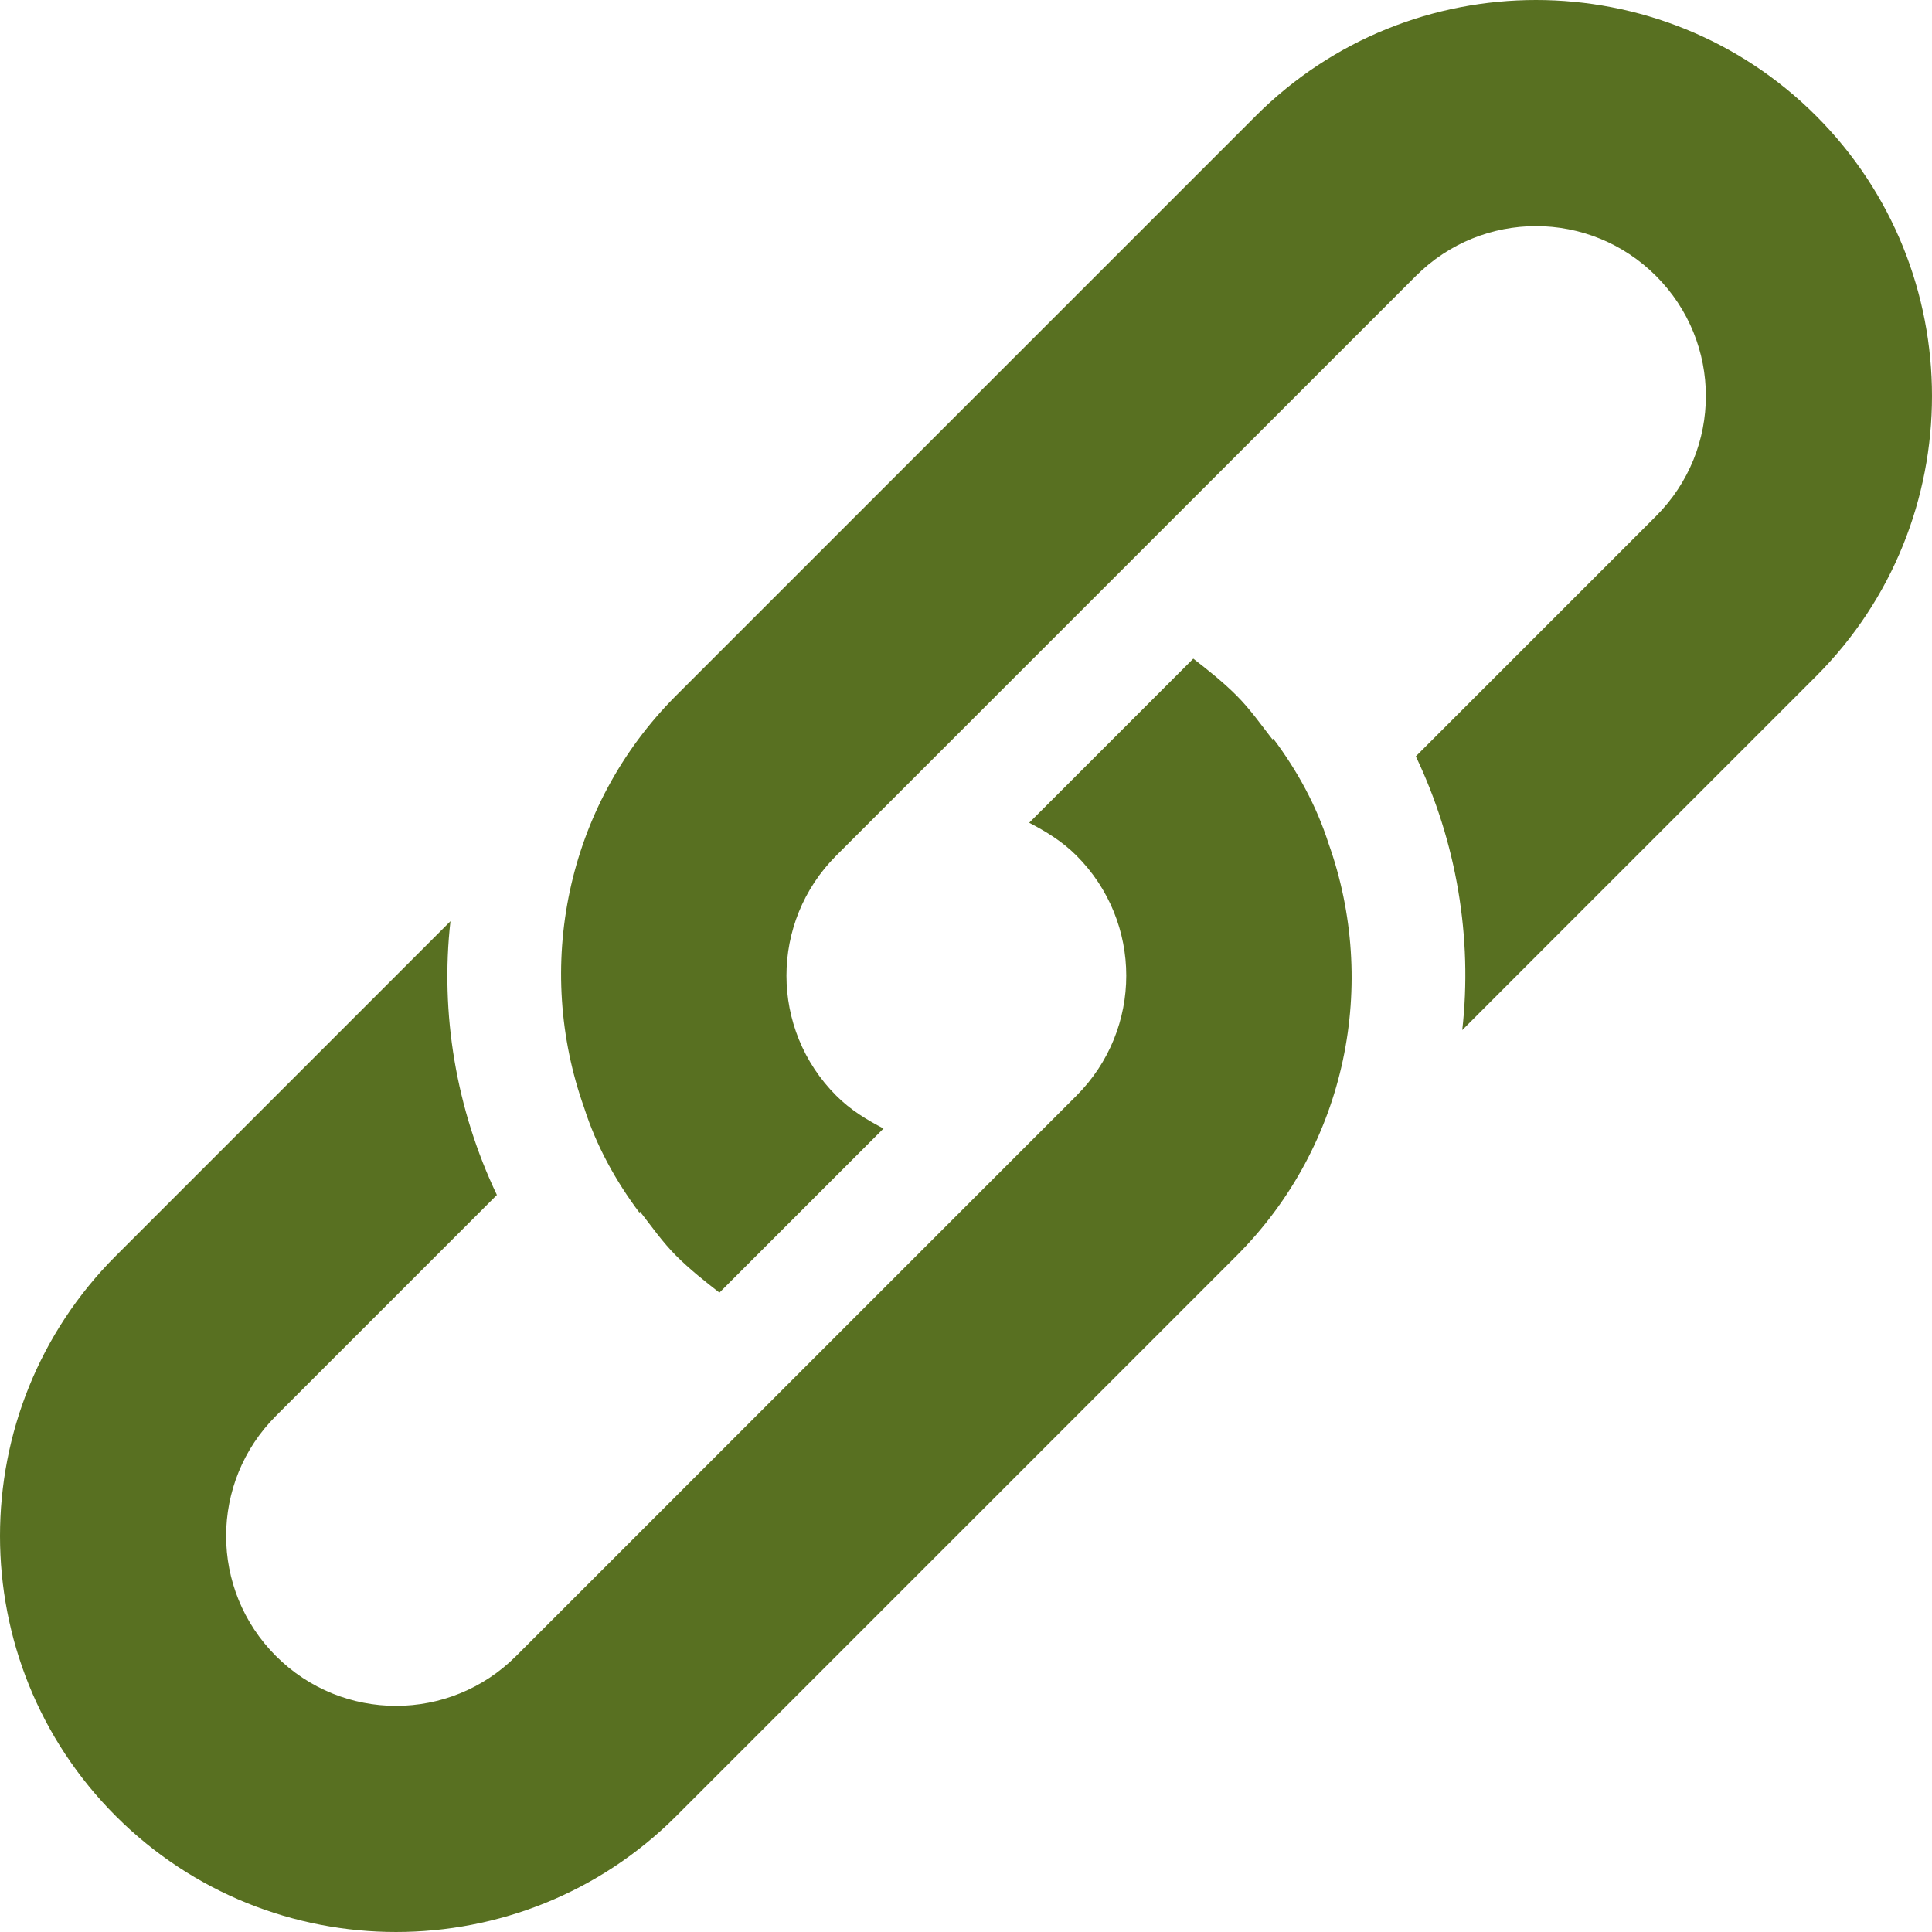 <?xml version="1.0" encoding="iso-8859-1"?>
<!-- Generator: Adobe Illustrator 19.0.0, SVG Export Plug-In . SVG Version: 6.00 Build 0)  -->
<svg version="1.1" id="Capa_1" xmlns="http://www.w3.org/2000/svg" xmlns:xlink="http://www.w3.org/1999/xlink" x="0px" y="0px"
	 viewBox="0 0 512 512" style="enable-background:new 0 0 512 512;" xml:space="preserve">

	<style>
		.cls-1{fill:#587021;}
	</style>
<g>
	<g>
		<g>
			<path class="cls-1" d="M337.45,195.765l-0.212,0.212c-2.969-3.818-5.94-8.061-9.546-11.667c-3.606-3.606-7.636-6.79-11.455-9.759
				l-43.487,43.487c4.454,2.333,8.697,4.88,12.515,8.698c17.609,17.609,17.607,46.032,0,63.64L136.772,438.868
				c-17.606,17.606-46.031,17.609-63.64,0c-17.607-17.607-17.606-46.034,0-63.64l58.549-58.549
				c-10.818-22.698-15.061-48.154-12.304-72.549l-88.671,88.671c-40.941,40.941-40.941,107.551,0,148.492
				c40.94,40.94,107.551,40.941,148.492,0L327.69,332.801c29.488-29.486,37.547-72.338,24.397-109.247
				C348.903,213.583,343.814,204.249,337.45,195.765z"/>
			<path class="cls-1" d="M481.294,30.706c-40.941-40.941-107.551-40.941-148.492,0L179.198,184.31c-29.487,29.487-37.546,72.336-24.394,109.247
				c3.181,9.971,8.273,19.305,14.637,27.789l0.211-0.211c2.97,3.817,5.94,8.061,9.546,11.667c3.606,3.606,7.638,6.788,11.456,9.757
				l43.487-43.487c-4.454-2.333-8.698-4.879-12.516-8.697c-17.607-17.607-17.606-46.034,0-63.64L375.228,73.132
				c17.607-17.607,46.032-17.607,63.64,0c17.609,17.609,17.607,46.032,0,63.64l-63.66,63.66
				c10.82,22.698,15.062,48.153,12.304,72.549l93.782-93.782C522.236,138.257,522.234,71.646,481.294,30.706z"/>
		</g>
	</g>
</g>
<g>
</g>
<g>
</g>
<g>
</g>
<g>
</g>
<g>
</g>
<g>
</g>
<g>
</g>
<g>
</g>
<g>
</g>
<g>
</g>
<g>
</g>
<g>
</g>
<g>
</g>
<g>
</g>
<g>
</g>
</svg>
